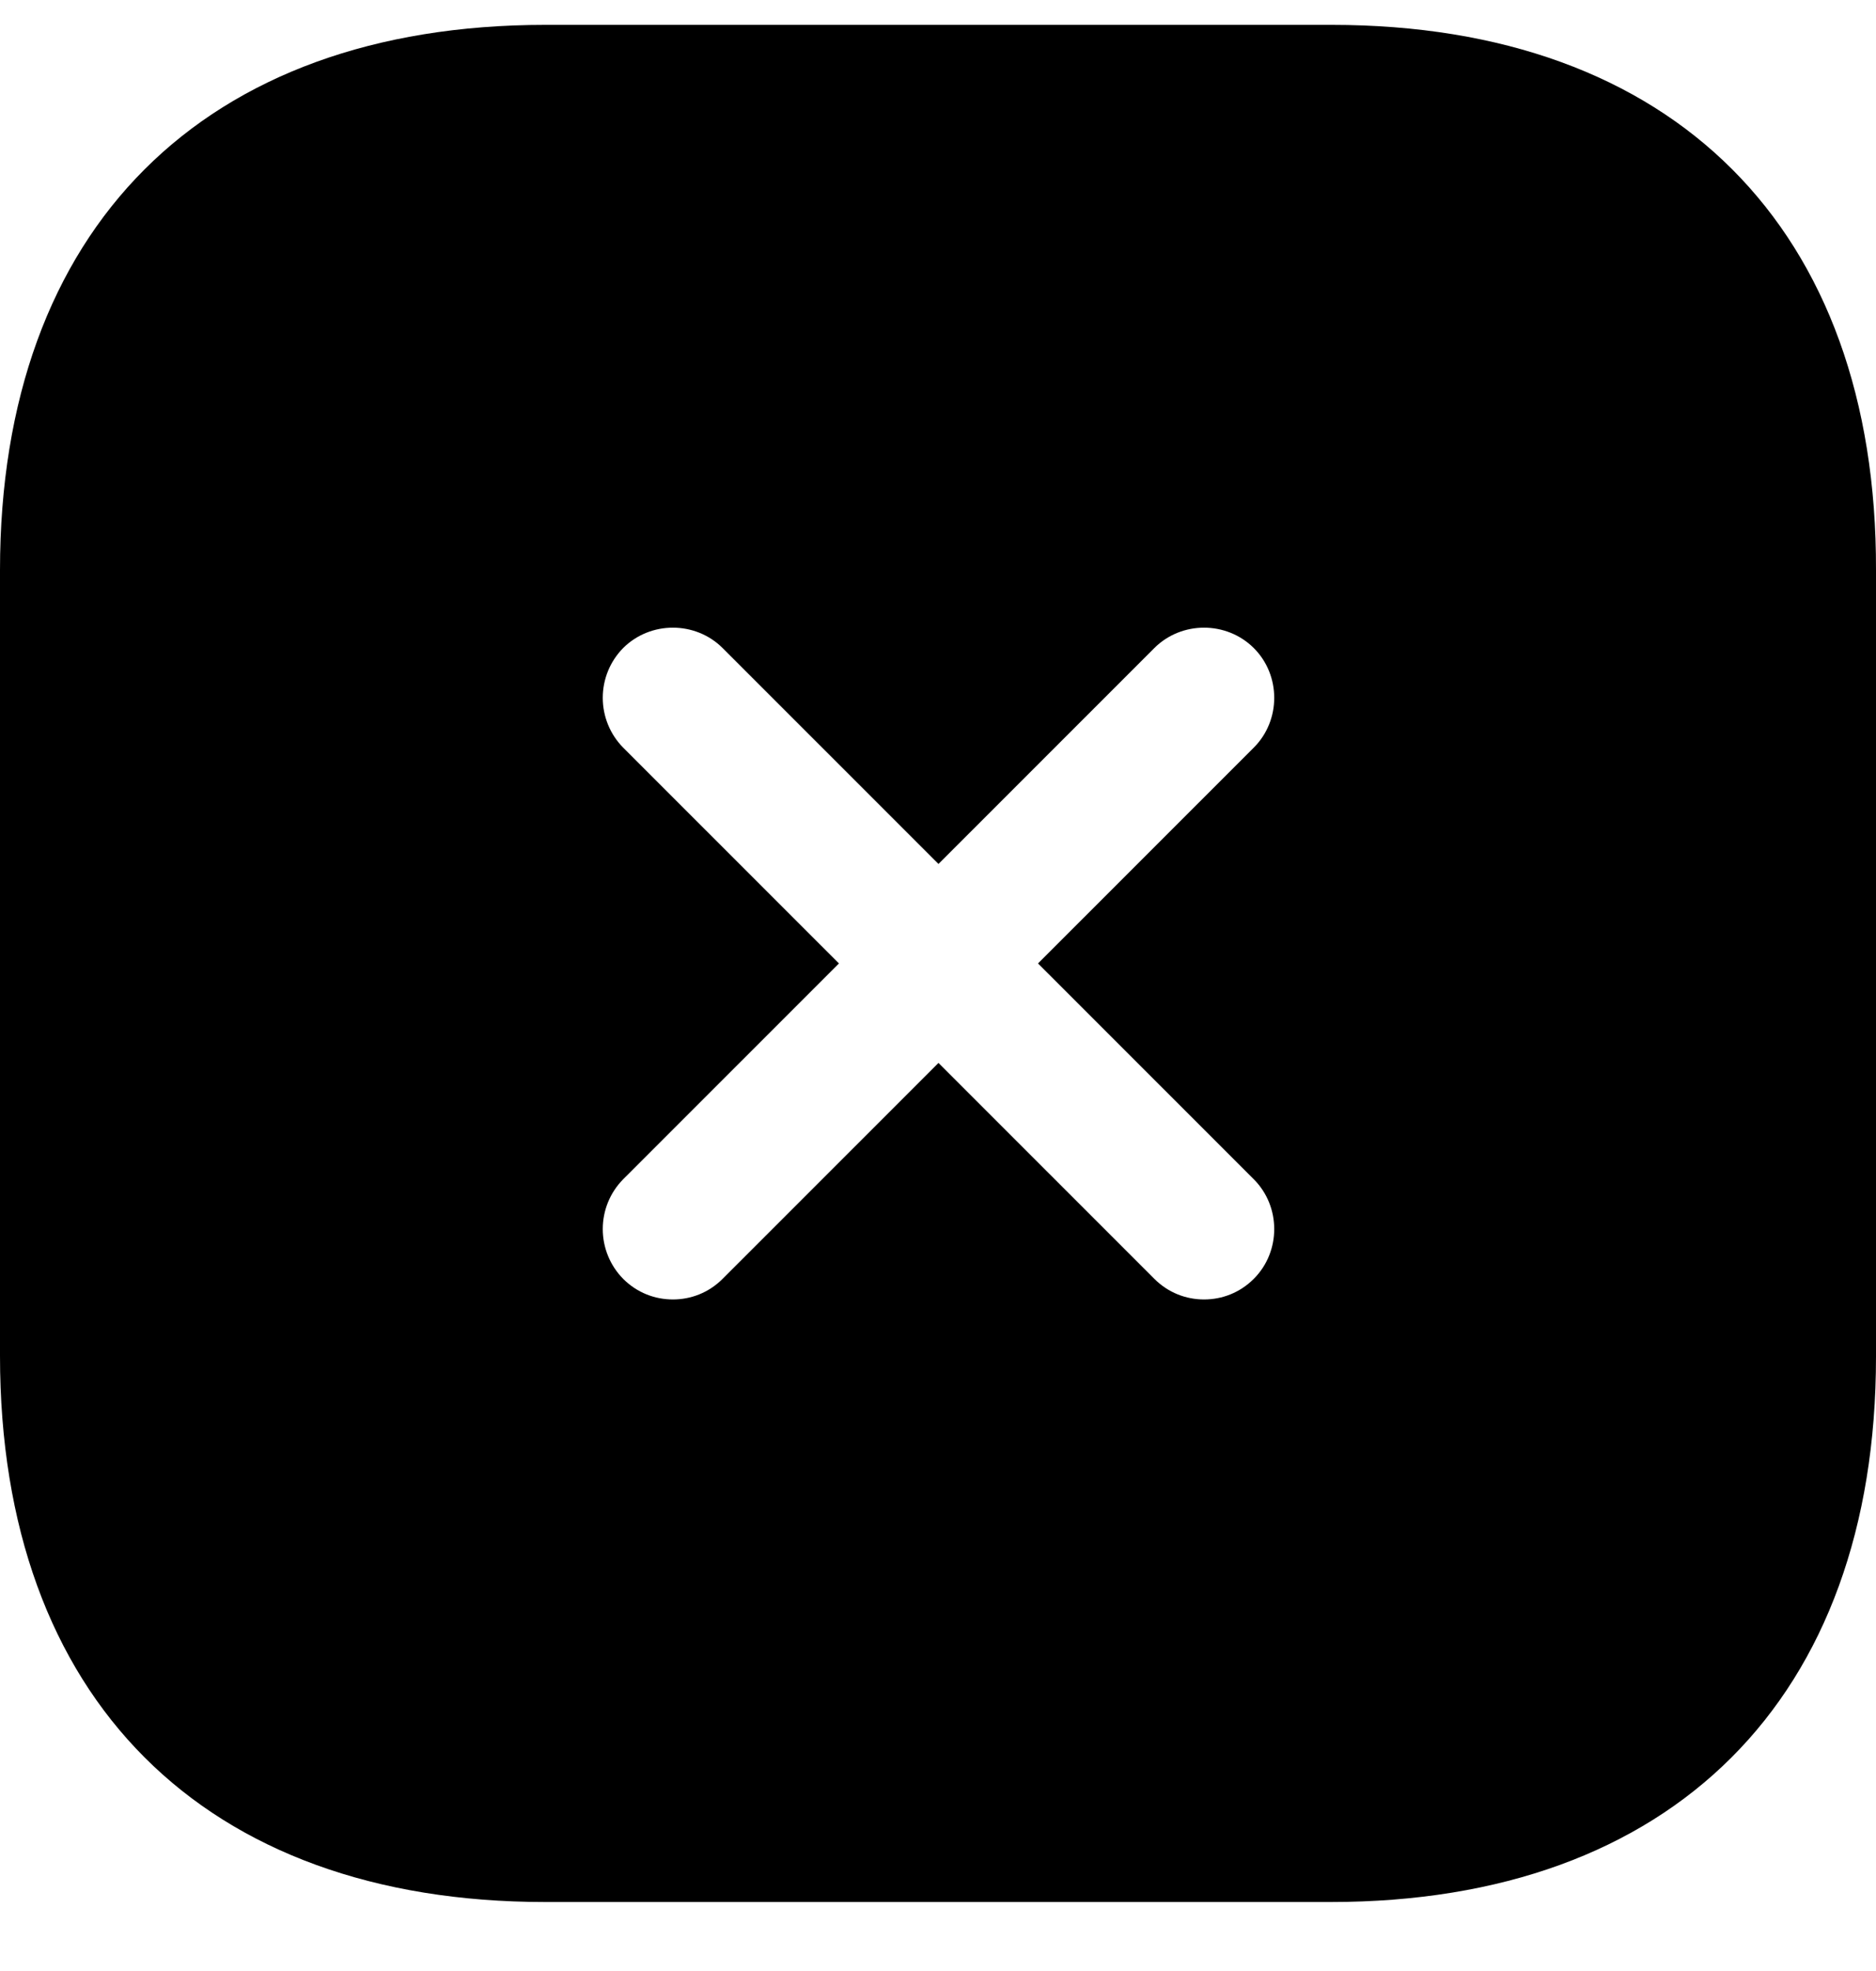 <svg width="20" height="21" viewBox="0 0 20 21" fill="none" xmlns="http://www.w3.org/2000/svg">
<path d="M14.197 0.265H5.813C2.171 0.265 0 2.435 0 6.075V14.445C0 18.095 2.171 20.265 5.813 20.265H14.187C17.829 20.265 20 18.095 20 14.455V6.075C20.01 2.435 17.839 0.265 14.197 0.265ZM13.367 12.565C13.657 12.855 13.657 13.335 13.367 13.625C13.217 13.775 13.027 13.845 12.836 13.845C12.646 13.845 12.456 13.775 12.306 13.625L10.005 11.325L7.704 13.625C7.554 13.775 7.364 13.845 7.174 13.845C6.983 13.845 6.793 13.775 6.643 13.625C6.504 13.484 6.426 13.293 6.426 13.095C6.426 12.896 6.504 12.706 6.643 12.565L8.944 10.265L6.643 7.965C6.504 7.824 6.426 7.633 6.426 7.435C6.426 7.236 6.504 7.046 6.643 6.905C6.933 6.615 7.414 6.615 7.704 6.905L10.005 9.205L12.306 6.905C12.596 6.615 13.076 6.615 13.367 6.905C13.657 7.195 13.657 7.675 13.367 7.965L11.066 10.265L13.367 12.565Z" fill="black"/>
</svg>
